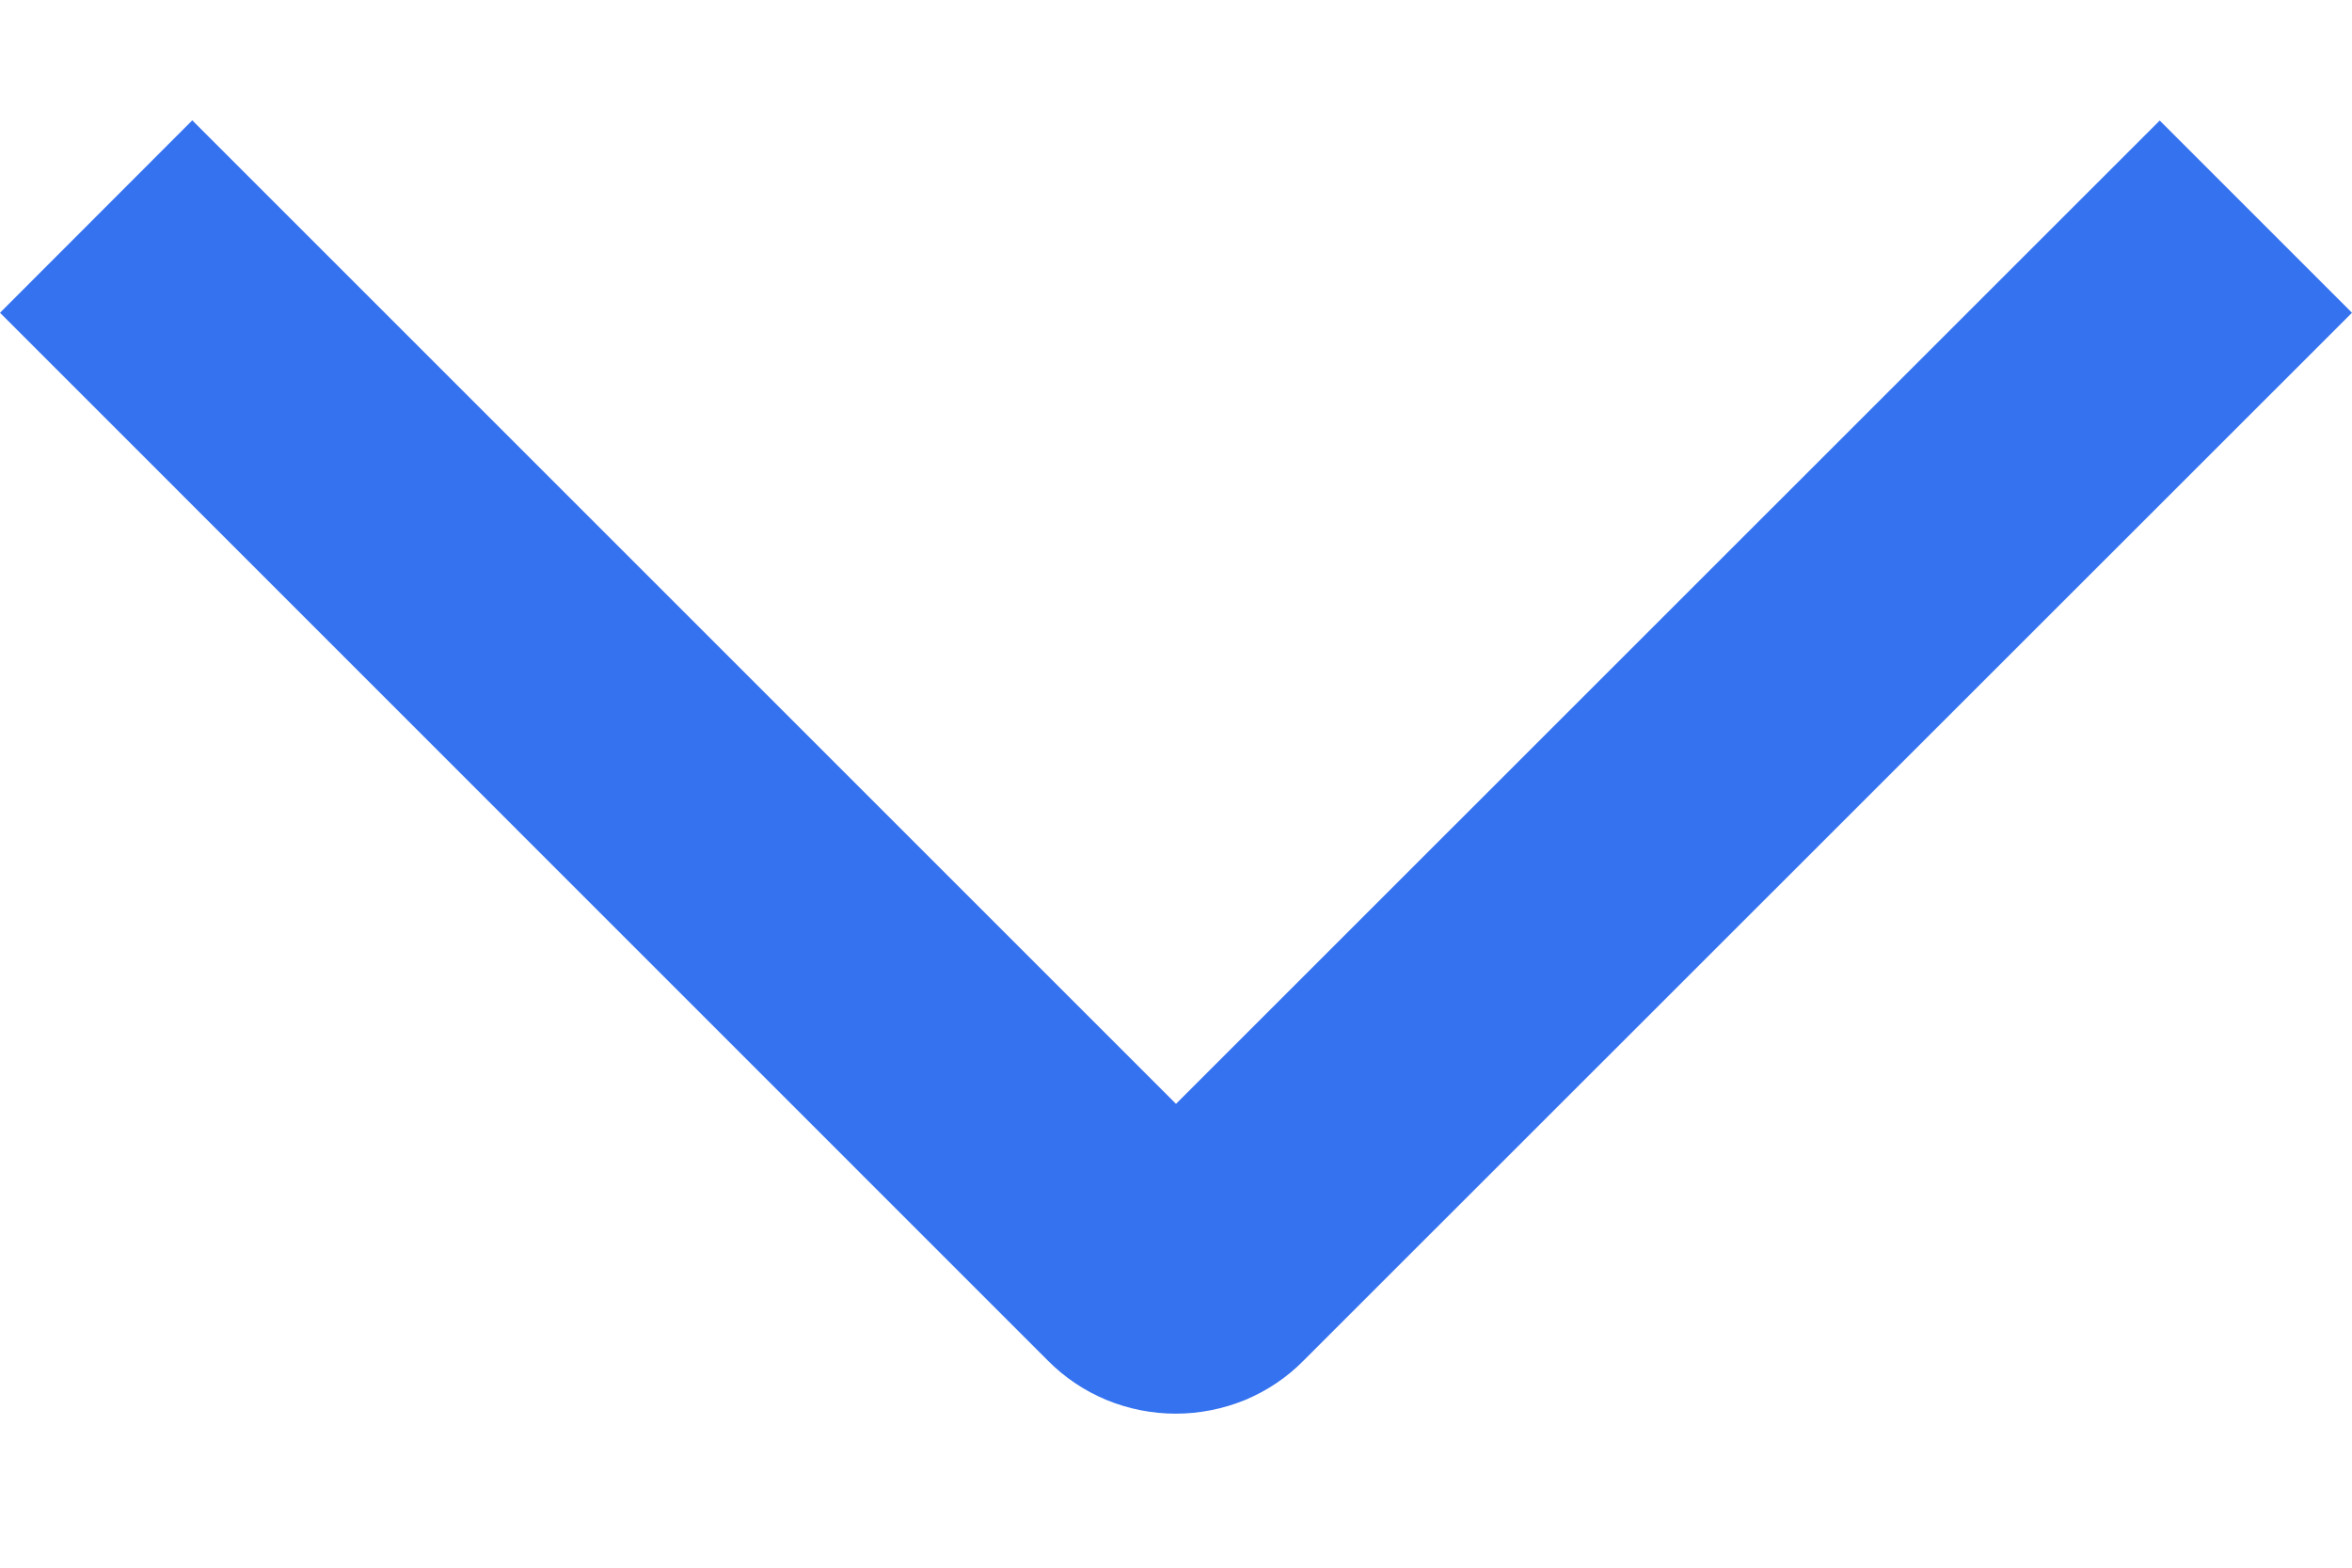 <svg width="12" height="8" viewBox="0 0 12 8" fill="none" xmlns="http://www.w3.org/2000/svg">
<path d="M0.981 0.614L0 1.596L5.345 6.942C5.431 7.029 5.532 7.097 5.645 7.144C5.757 7.19 5.877 7.214 5.999 7.214C6.12 7.214 6.24 7.19 6.353 7.144C6.465 7.097 6.567 7.029 6.652 6.942L12 1.596L11.019 0.615L6 5.633L0.981 0.614Z" fill="#3572EF"/>
</svg>
